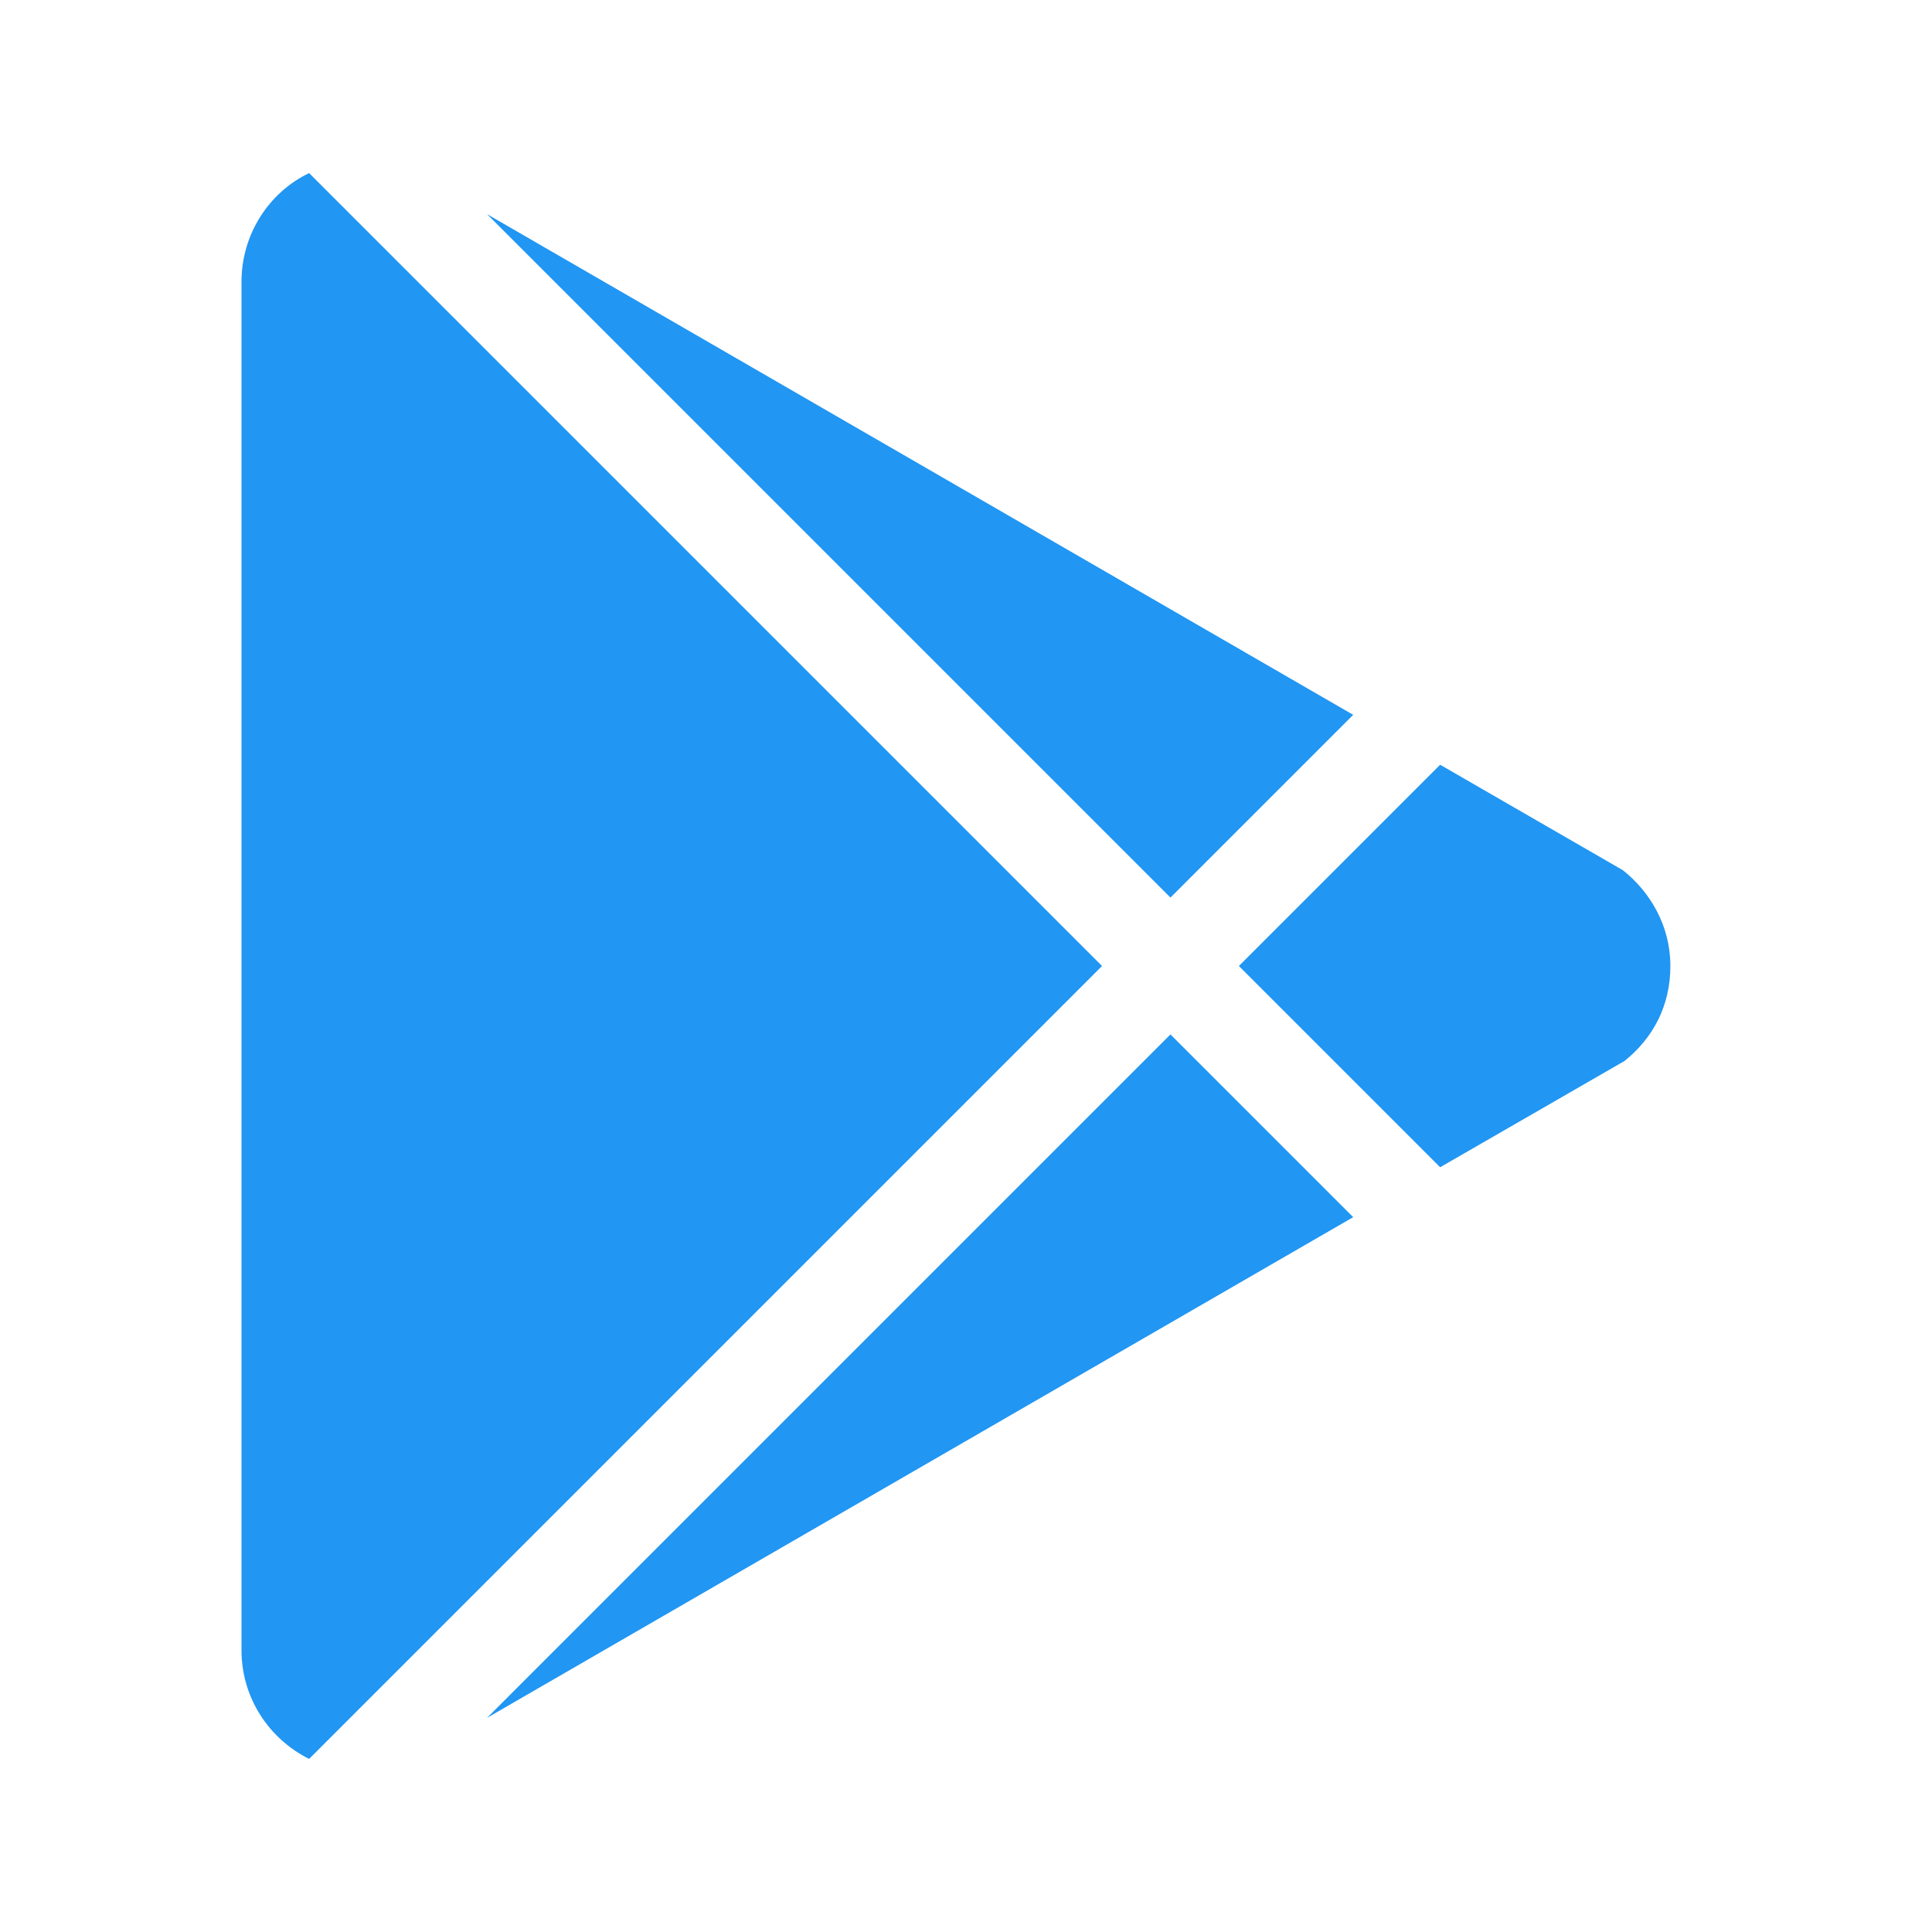<svg width="24" height="24" viewBox="0 0 24 24" fill="#2196F3" xmlns="http://www.w3.org/2000/svg">
<path d="M3 20.5V3.5C3 2.91 3.34 2.39 3.84 2.15L13.69 12L3.84 21.85C3.34 21.6 3 21.09 3 20.5ZM16.81 15.12L6.05 21.34L14.54 12.85L16.81 15.12ZM20.16 10.81C20.5 11.08 20.75 11.5 20.75 12C20.75 12.5 20.53 12.9 20.18 13.18L17.89 14.5L15.39 12L17.89 9.5L20.16 10.81ZM6.05 2.66L16.81 8.88L14.54 11.15L6.05 2.66Z"/>
</svg>
